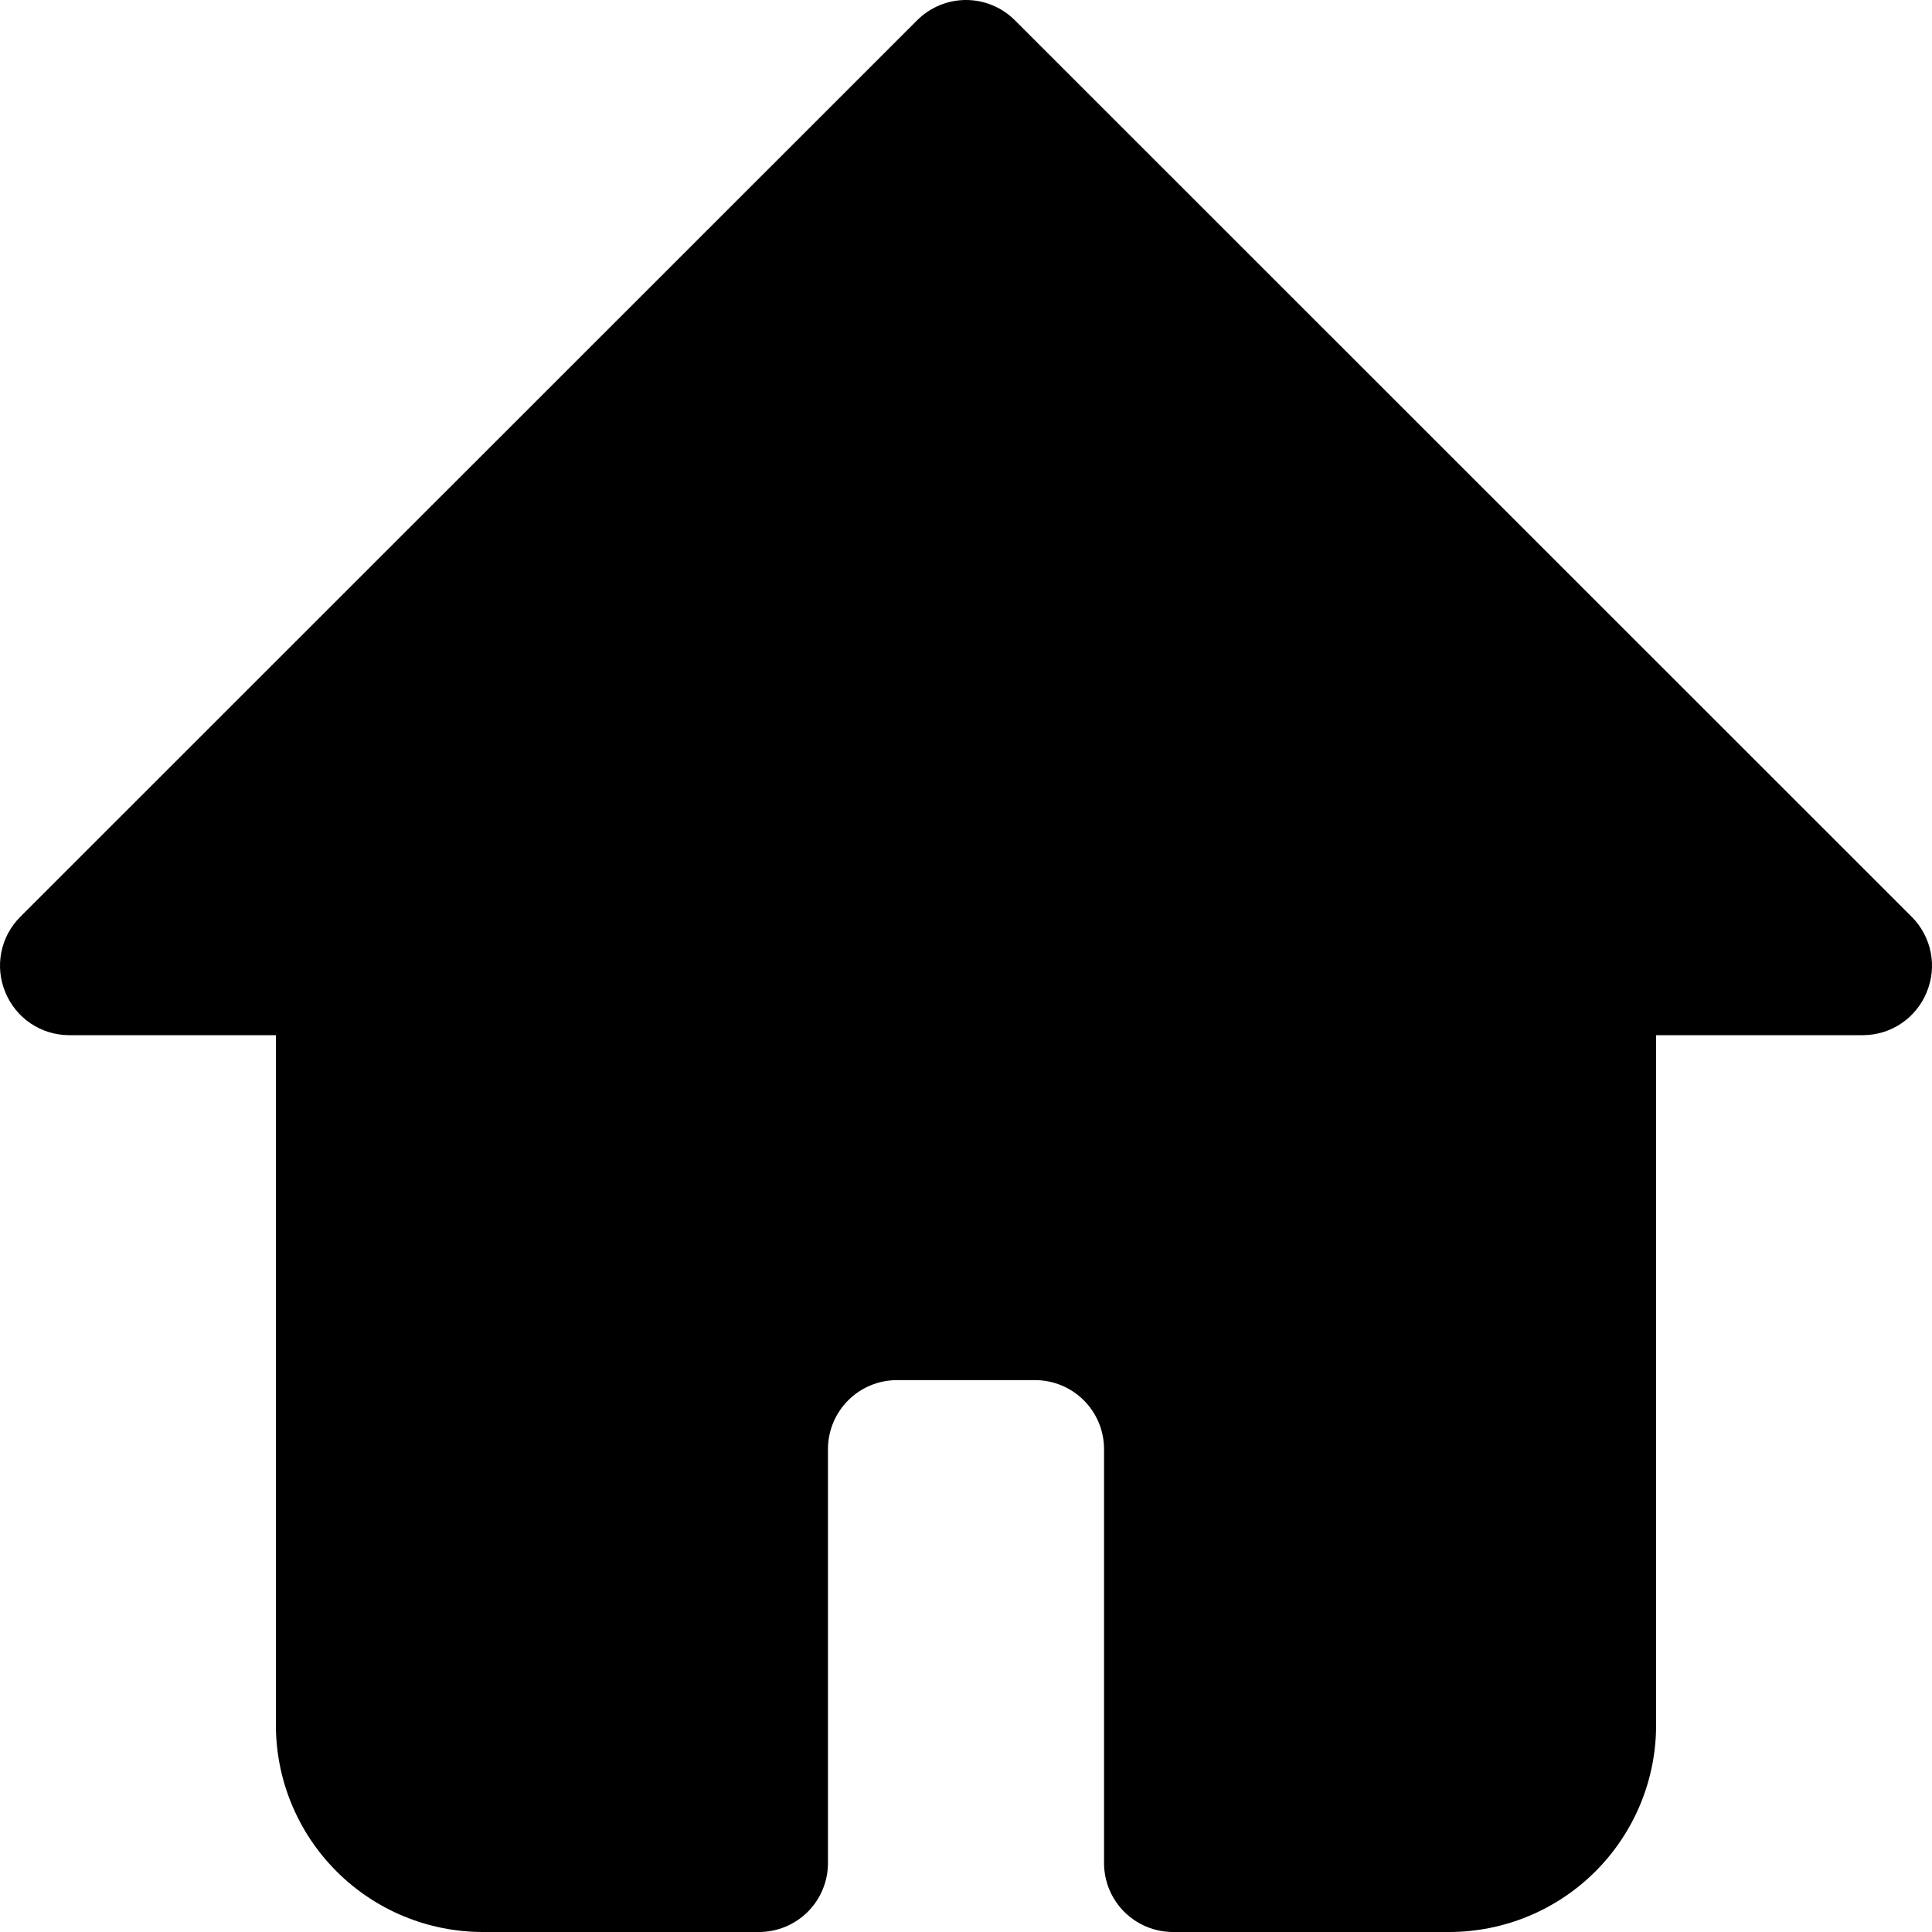 <svg width="40" height="40" viewBox="0 0 40 40" fill="none" xmlns="http://www.w3.org/2000/svg">
<path d="M39.888 20.547C39.781 20.808 39.599 21.031 39.365 21.189C39.131 21.346 38.856 21.431 38.574 21.432H34.288V35.715C34.288 36.852 33.836 37.941 33.032 38.745C32.228 39.549 31.138 40 30.001 40H24.286C23.907 40 23.544 39.849 23.276 39.582C23.008 39.314 22.858 38.95 22.858 38.572V30.002C22.858 29.623 22.707 29.26 22.439 28.992C22.171 28.724 21.808 28.574 21.429 28.574H18.571C18.192 28.574 17.829 28.724 17.561 28.992C17.293 29.26 17.142 29.623 17.142 30.002V38.572C17.142 38.95 16.992 39.314 16.724 39.582C16.456 39.849 16.093 40 15.714 40H9.999C8.862 40 7.772 39.549 6.968 38.745C6.164 37.941 5.712 36.852 5.712 35.715V21.432H1.426C1.144 21.431 0.869 21.346 0.635 21.189C0.401 21.031 0.219 20.808 0.112 20.547C0.002 20.287 -0.028 20 0.026 19.723C0.079 19.446 0.213 19.191 0.412 18.99L18.986 0.422C19.118 0.289 19.276 0.182 19.451 0.11C19.625 0.037 19.811 0 20 0C20.189 0 20.375 0.037 20.549 0.11C20.724 0.182 20.882 0.289 21.014 0.422L39.588 18.99C39.786 19.191 39.921 19.446 39.974 19.723C40.028 20 39.998 20.287 39.888 20.547Z" fill="black"/>
</svg>
